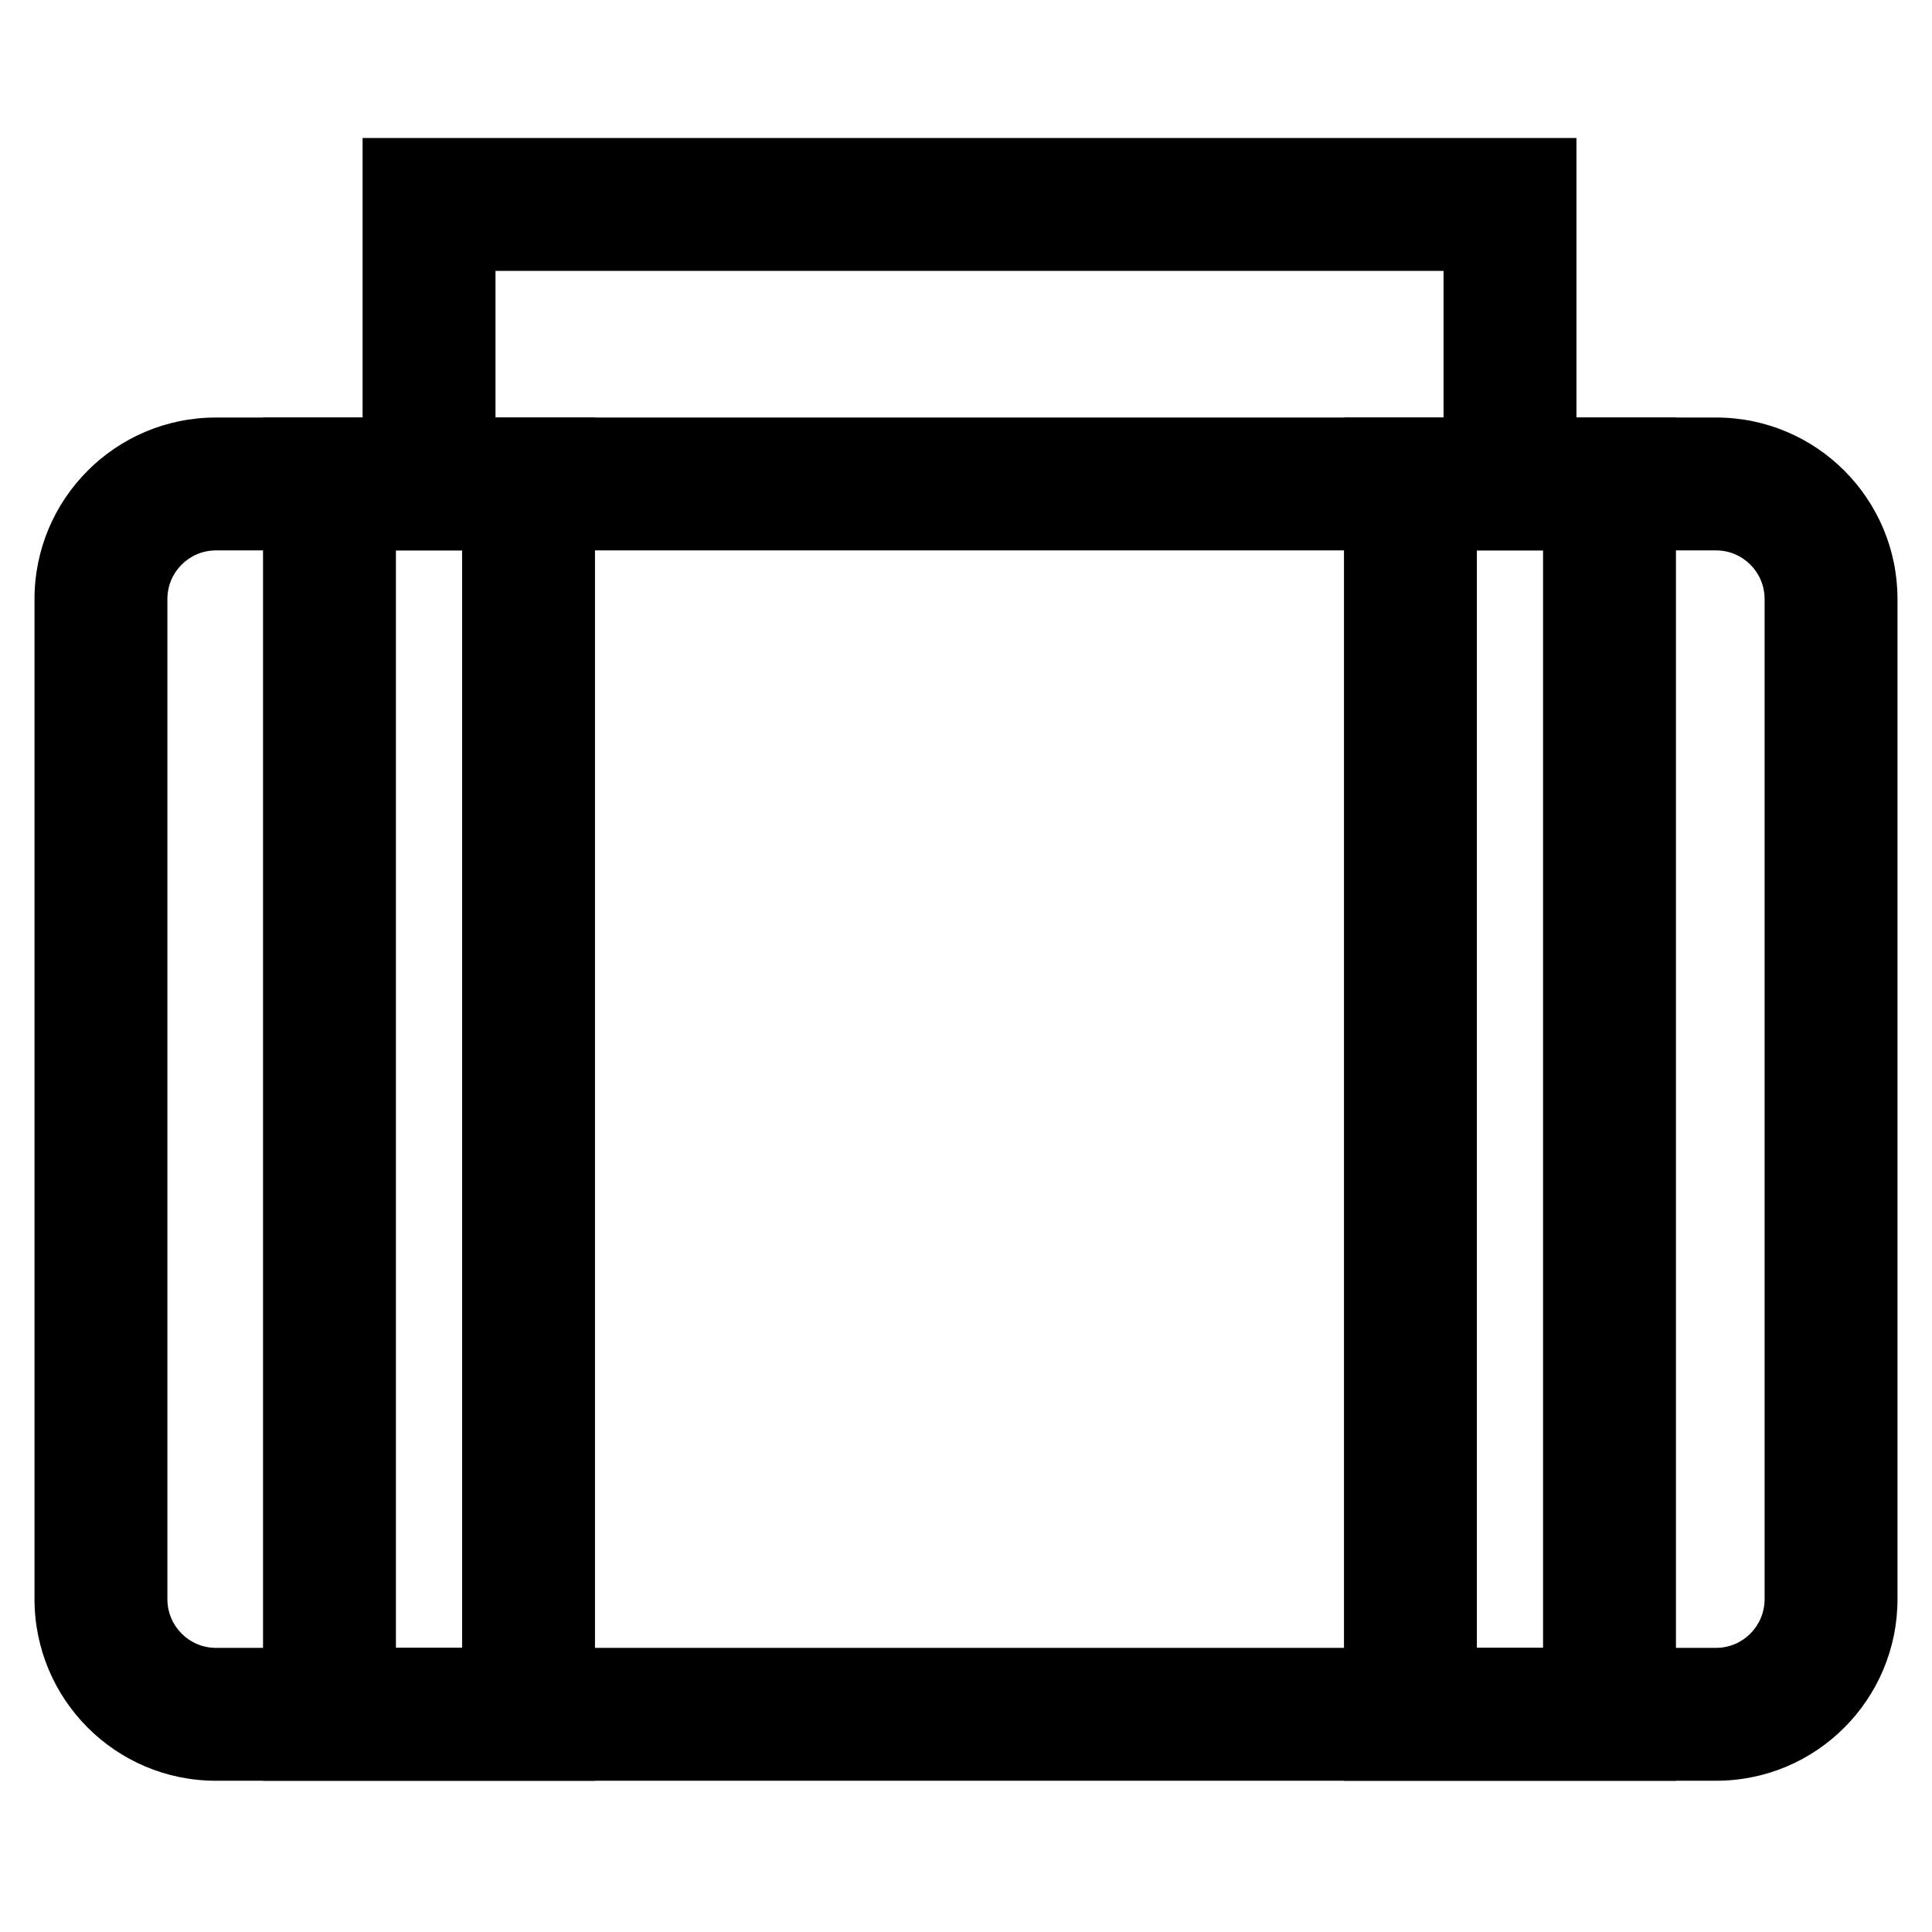<svg width="28" height="28" viewBox="0 0 28 28" fill="none" xmlns="http://www.w3.org/2000/svg">
<path fill-rule="evenodd" clip-rule="evenodd" d="M3.129 7.977C2.742 7.977 2.426 8.291 2.426 8.683V23.175C2.426 23.567 2.742 23.882 3.129 23.882H24.871C25.258 23.882 25.574 23.567 25.574 23.175V8.683C25.574 8.291 25.258 7.977 24.871 7.977H3.129ZM0.5 8.683C0.5 7.231 1.676 6.051 3.129 6.051H24.871C26.325 6.051 27.5 7.231 27.5 8.683V23.175C27.5 24.628 26.325 25.808 24.871 25.808H3.129C1.676 25.808 0.5 24.628 0.5 23.175V8.683Z" fill="black"/>
<path fill-rule="evenodd" clip-rule="evenodd" d="M3.812 6.051H8.623V25.808H3.812V6.051ZM5.738 7.977V23.882H6.697V7.977H5.738Z" fill="black"/>
<path fill-rule="evenodd" clip-rule="evenodd" d="M19.478 6.051H24.289V25.808H19.478V6.051ZM21.404 7.977V23.882H22.363V7.977H21.404Z" fill="black"/>
<path fill-rule="evenodd" clip-rule="evenodd" d="M5.255 2H22.847V6.098H20.921V3.926H7.181V6.098H5.255V2Z" fill="black"/>
</svg>
